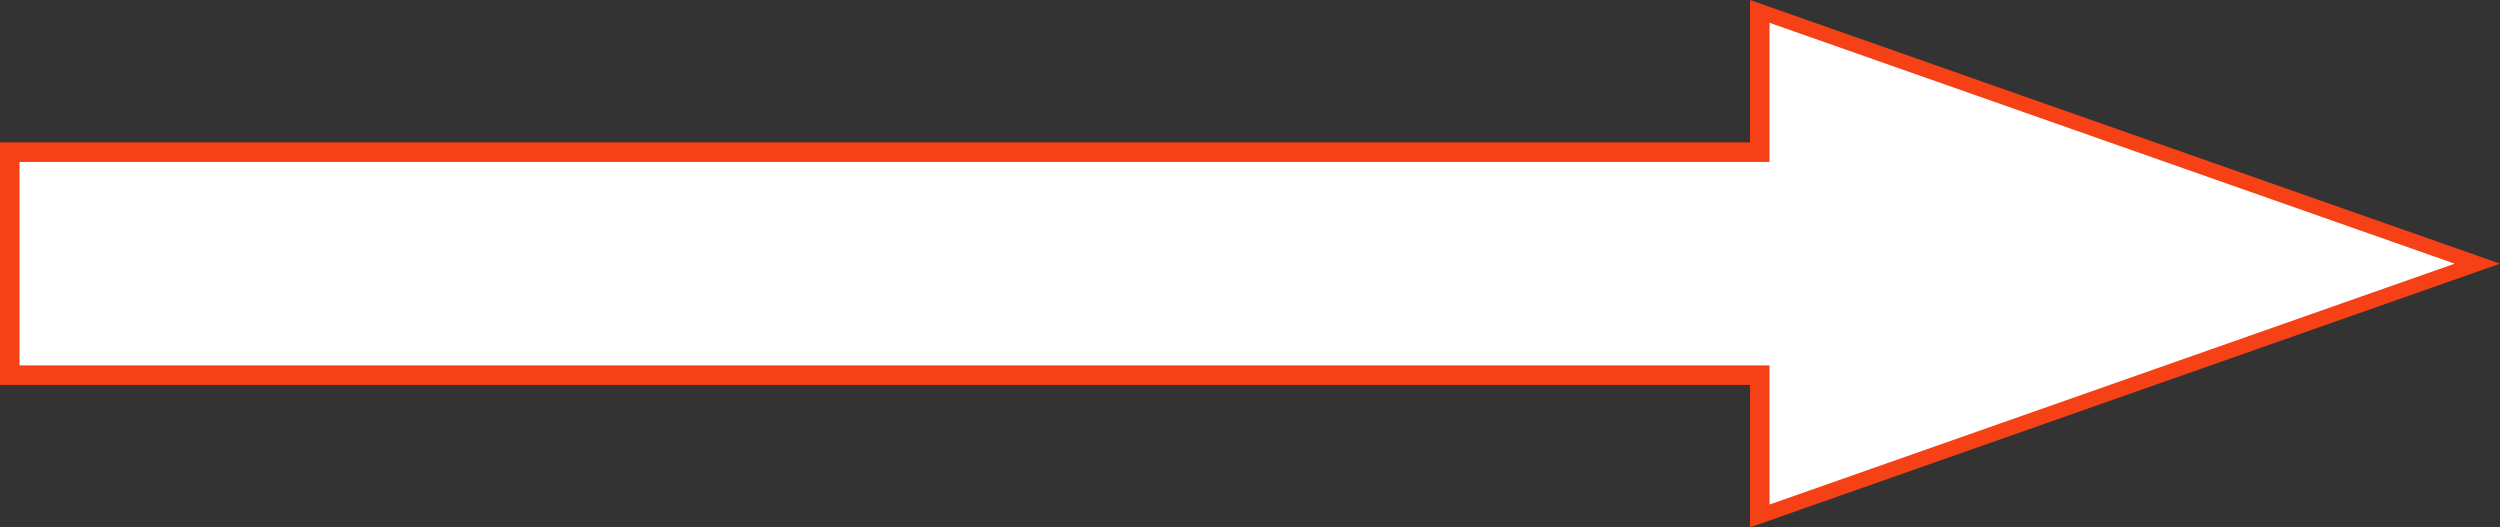 ﻿<?xml version="1.0" encoding="utf-8"?>
<svg version="1.1" xmlns:xlink="http://www.w3.org/1999/xlink" width="128px" height="27px" xmlns="http://www.w3.org/2000/svg">
  <rect width="100%" height="100%" fill="#333333" stroke="none"/>
  <g transform="matrix(1 0 0 1 -84 -869 )">
    <path d="M 174.1 895.416  L 210.84 882.5  L 174.1 869.584  L 174.1 876.79  L 84.5 876.79  L 84.5 888.21  L 174.1 888.21  L 174.1 895.416  Z " fill-rule="nonzero" fill="#ffffff" stroke="none" />
    <path d="M 173.6 896  L 212 882.5  L 173.6 869  L 173.6 876.29  L 84 876.29  L 84 888.71  L 173.6 888.71  L 173.6 896  Z M 209.679 882.5  L 174.6 894.832  L 174.6 887.71  L 85 887.71  L 85 877.29  L 174.6 877.29  L 174.6 870.168  L 209.679 882.5  Z " fill-rule="nonzero" fill="#f64117" stroke="none" />
  </g>
</svg>